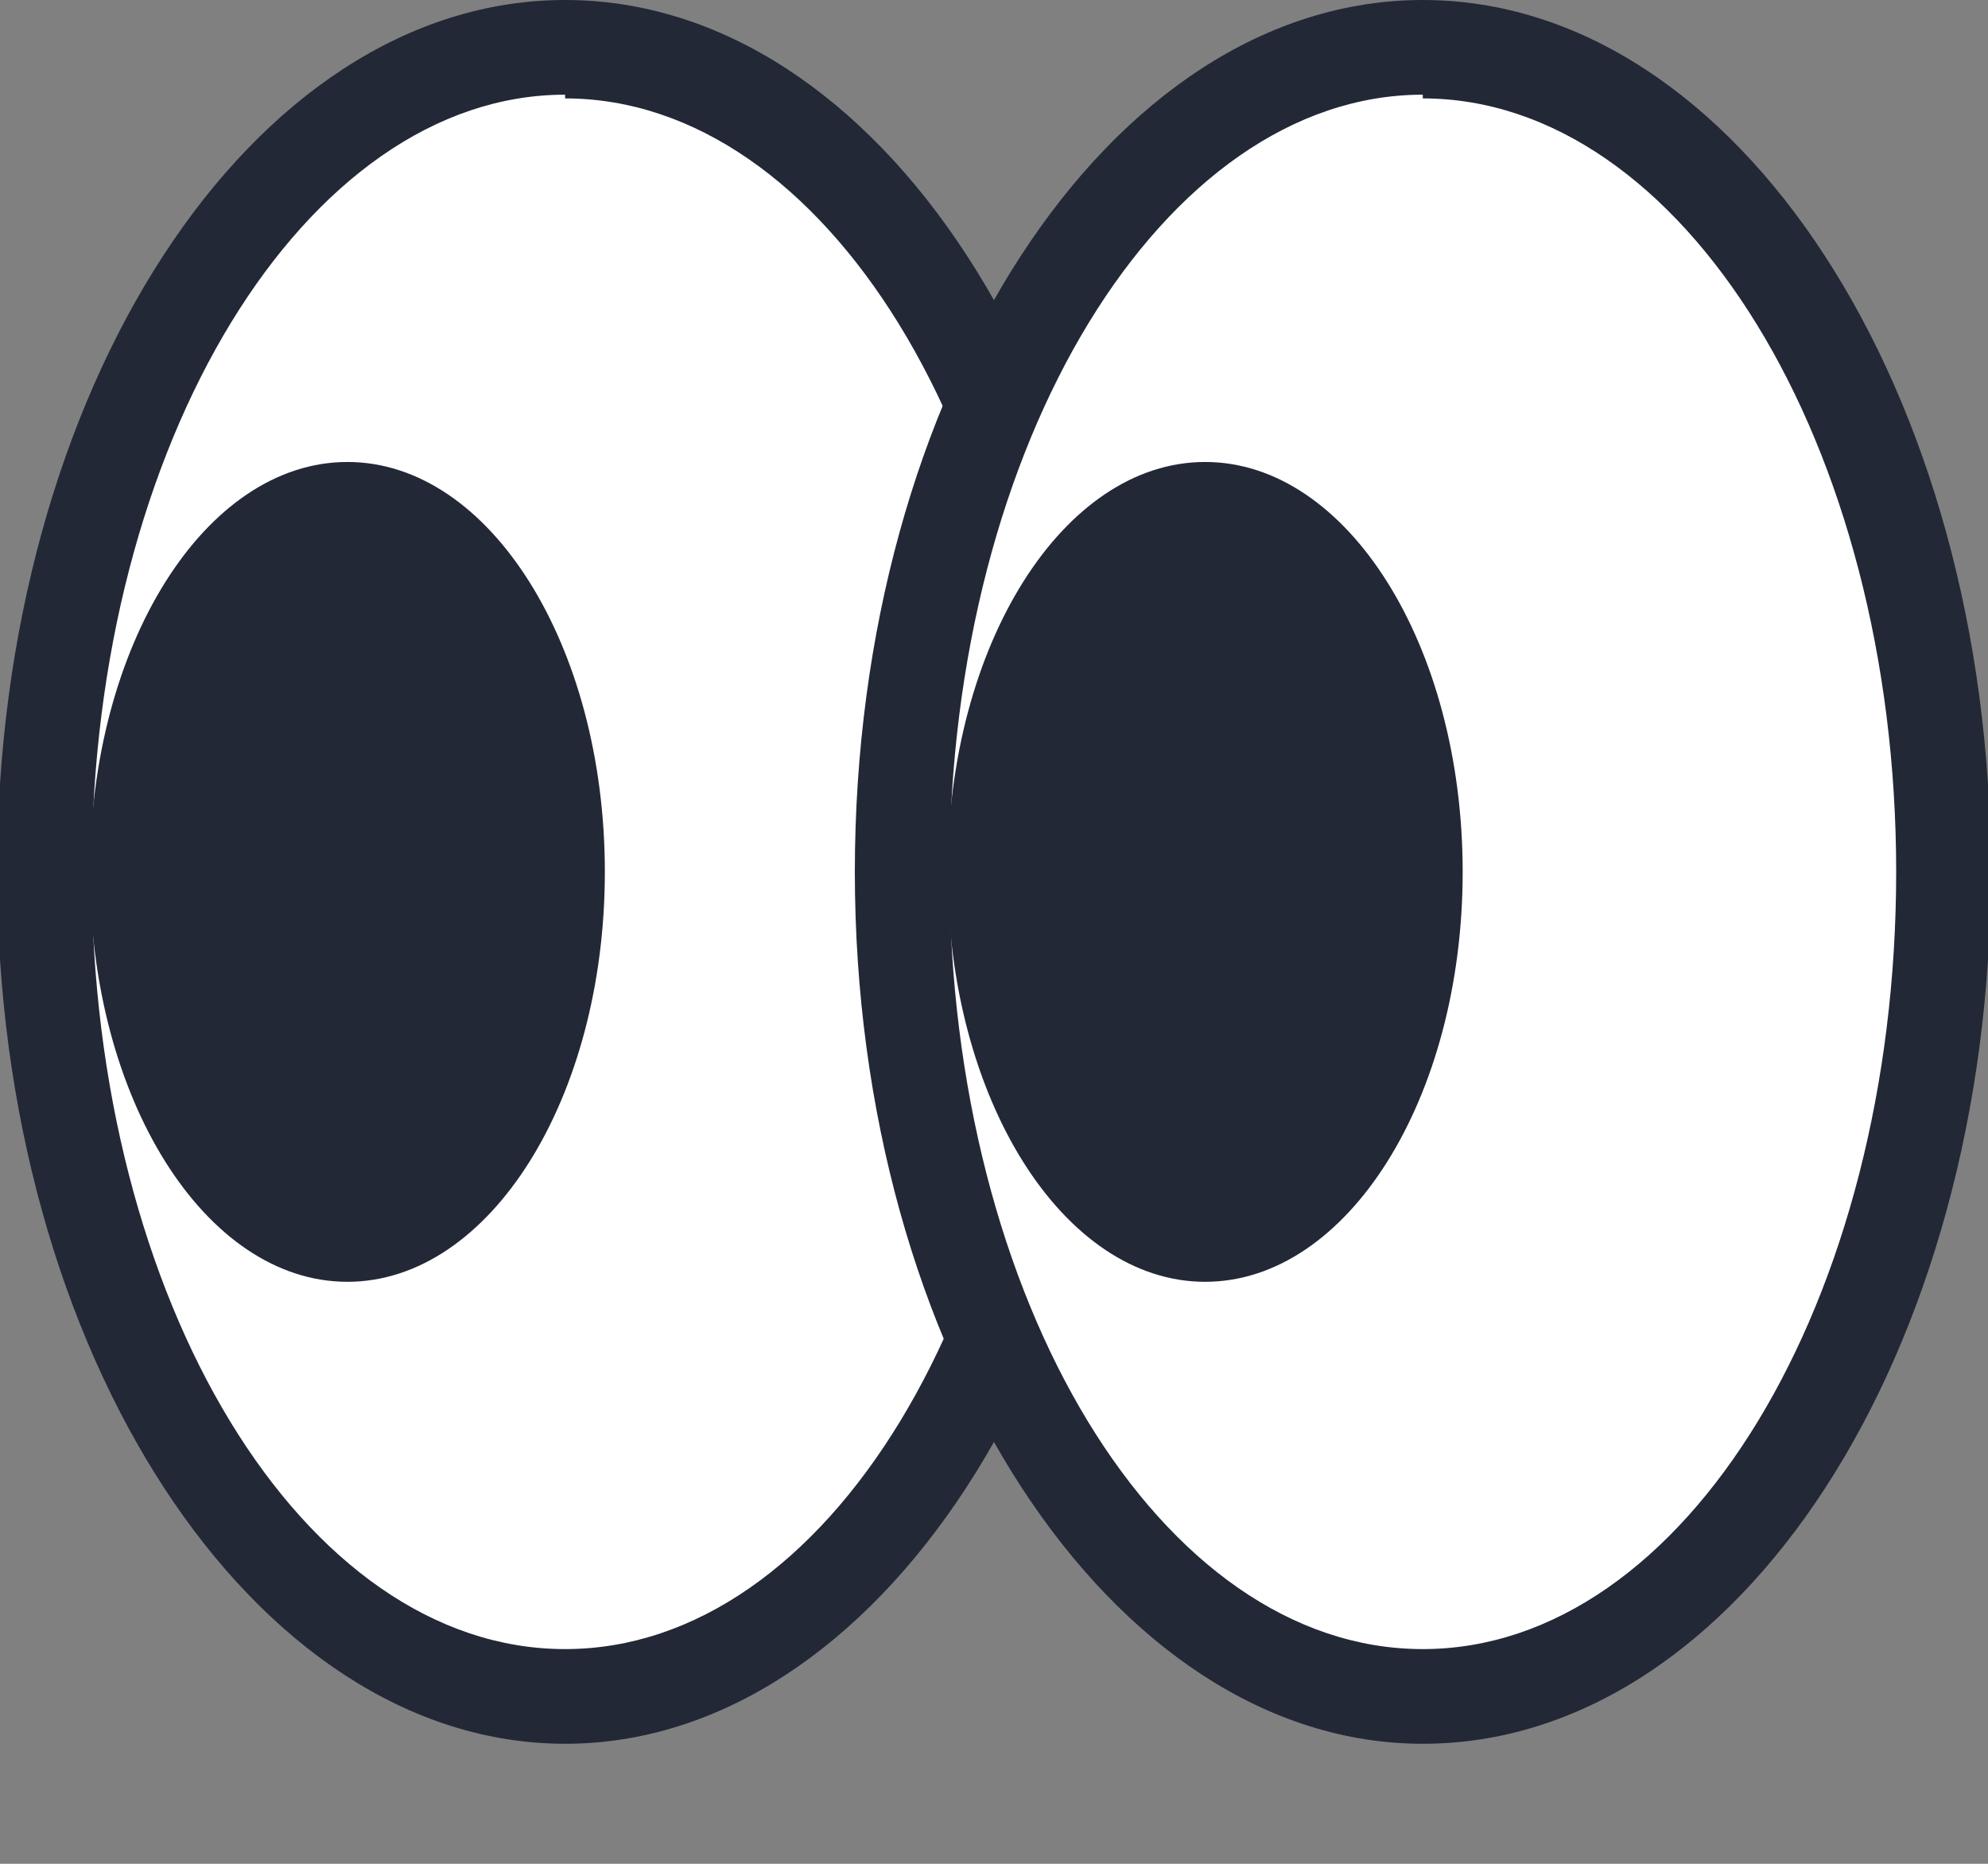 <svg width="16" height="15" viewBox="0 0 16 15" fill="none" xmlns="http://www.w3.org/2000/svg">
<rect x="0" y="0" width="16" height="15" fill="#808080" stroke="none"/>
<g clip-path="url(#clip0_4550_23683)">
<path d="M4.548 13.653C6.85 13.653 8.716 10.682 8.716 7.017C8.716 3.352 6.85 0.381 4.548 0.381C2.247 0.381 0.381 3.352 0.381 7.017C0.381 10.682 2.247 13.653 4.548 13.653Z" fill="white"/>
<path d="M4.548 14.034C2.041 14.034 -0.023 10.888 -0.023 7.017C-0.023 3.147 2.018 0 4.548 0C7.078 0 9.119 3.147 9.119 7.017C9.119 10.888 7.055 14.034 4.548 14.034ZM4.548 0.762C2.46 0.762 0.738 3.566 0.738 7.017C0.738 10.469 2.438 13.272 4.548 13.272C6.658 13.272 8.358 10.469 8.358 7.017C8.358 3.566 6.636 0.792 4.548 0.792V0.762Z" fill="#222836"/>
<path d="M2.796 10.316C3.941 10.316 4.868 8.839 4.868 7.017C4.868 5.195 3.941 3.718 2.796 3.718C1.651 3.718 0.724 5.195 0.724 7.017C0.724 8.839 1.651 10.316 2.796 10.316Z" fill="#222836"/>
<path d="M11.452 13.653C13.754 13.653 15.619 10.682 15.619 7.017C15.619 3.352 13.754 0.381 11.452 0.381C9.15 0.381 7.284 3.352 7.284 7.017C7.284 10.682 9.15 13.653 11.452 13.653Z" fill="white"/>
<path d="M11.451 14.034C8.945 14.034 6.88 10.888 6.88 7.017C6.88 3.147 8.922 0 11.451 0C13.981 0 16.023 3.147 16.023 7.017C16.023 10.888 13.989 14.034 11.451 14.034ZM11.451 0.762C9.364 0.762 7.642 3.566 7.642 7.017C7.642 10.469 9.341 13.272 11.451 13.272C13.562 13.272 15.261 10.469 15.261 7.017C15.261 3.566 13.539 0.792 11.451 0.792V0.762Z" fill="#222836"/>
<path d="M9.699 10.316C10.844 10.316 11.772 8.839 11.772 7.017C11.772 5.195 10.844 3.718 9.699 3.718C8.555 3.718 7.627 5.195 7.627 7.017C7.627 8.839 8.555 10.316 9.699 10.316Z" fill="#222836"/>
</g>
<defs>
<clipPath id="clip0_4550_23683">
<rect width="16" height="14.034" fill="white"/>
</clipPath>
</defs>
</svg>
